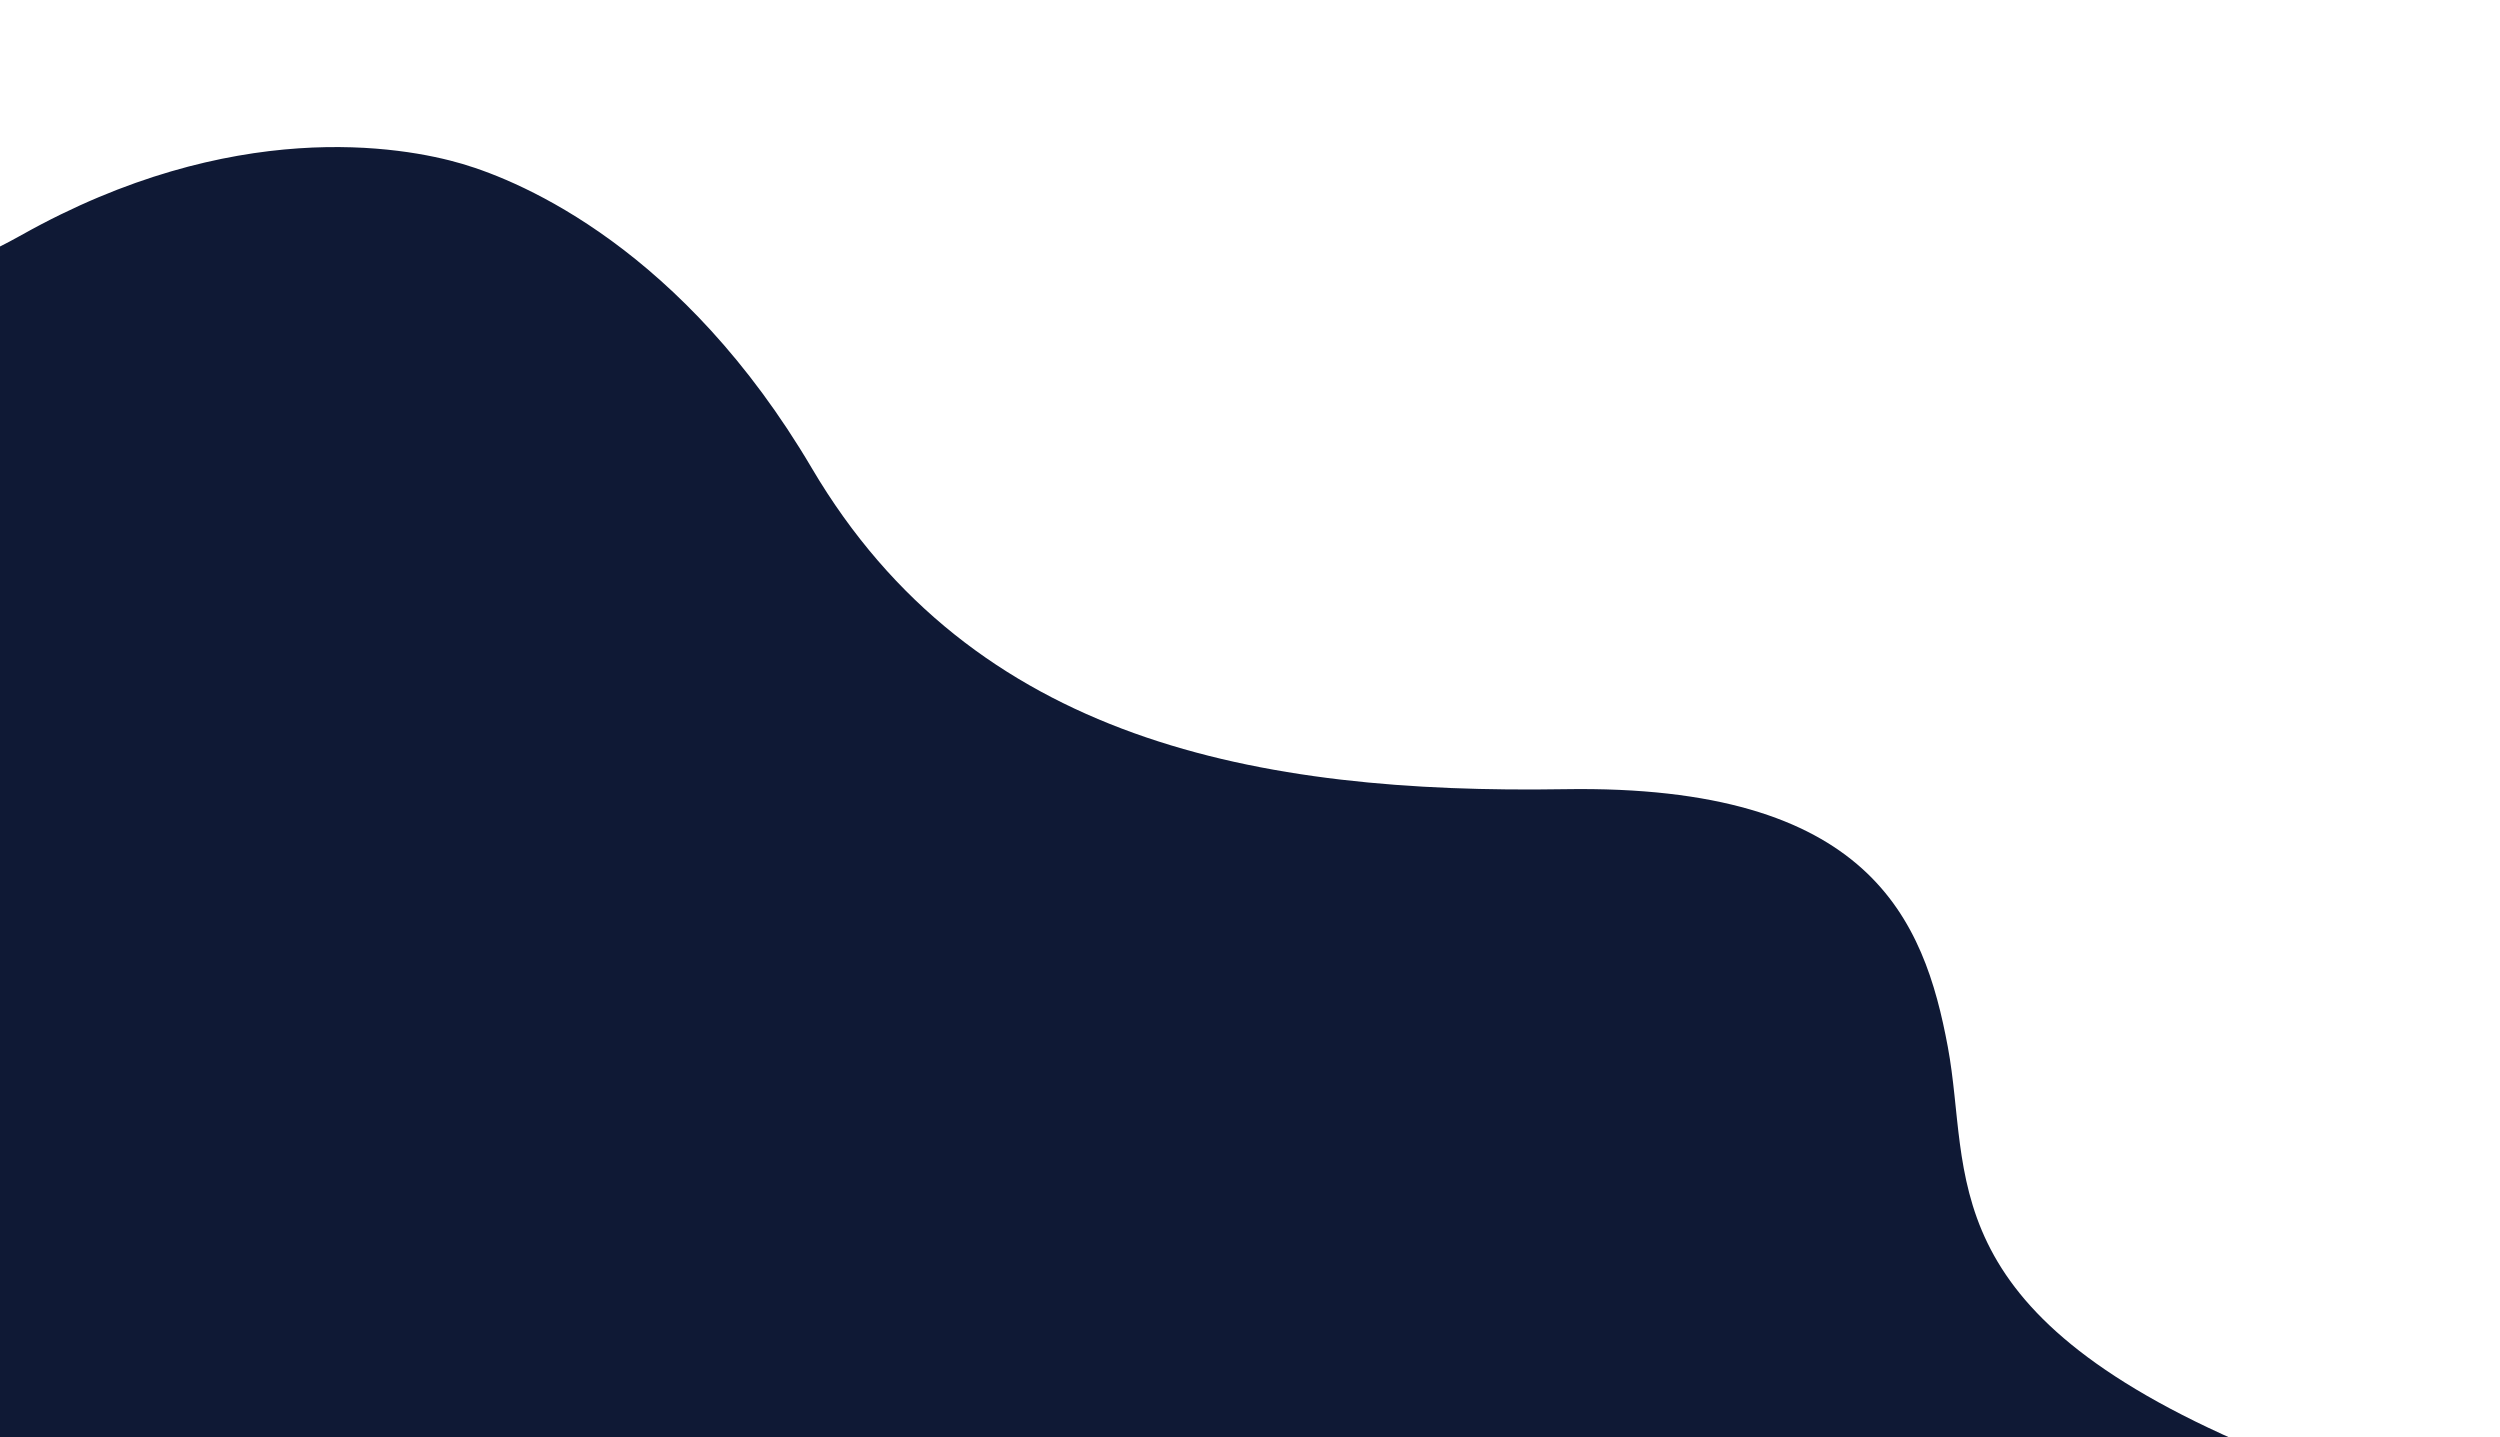 <svg width="127" height="73" viewBox="0 0 127 73" fill="none" xmlns="http://www.w3.org/2000/svg">
<path d="M114.376 73.516C127.488 79.107 127.872 90.168 126.425 95L108.403 93.426L-82.698 93.426L-105 26.698C-104.06 21.716 -98.706 12.348 -84.813 14.728C-67.447 17.702 -66.194 10.542 -62.226 5.618C-58.258 0.693 -52.769 -3.782 -39.422 4.997C-26.076 13.777 -12.301 19.456 1.099 11.937C11.819 5.922 20.415 7.419 23.489 8.326C26.563 9.234 34.688 12.671 41.241 23.784C49.432 37.676 63.939 40.344 79.483 40.091C95.027 39.838 97.749 46.737 98.95 53.187C100.152 59.637 97.986 66.528 114.376 73.516Z" fill="#0F1935"/>
</svg>
